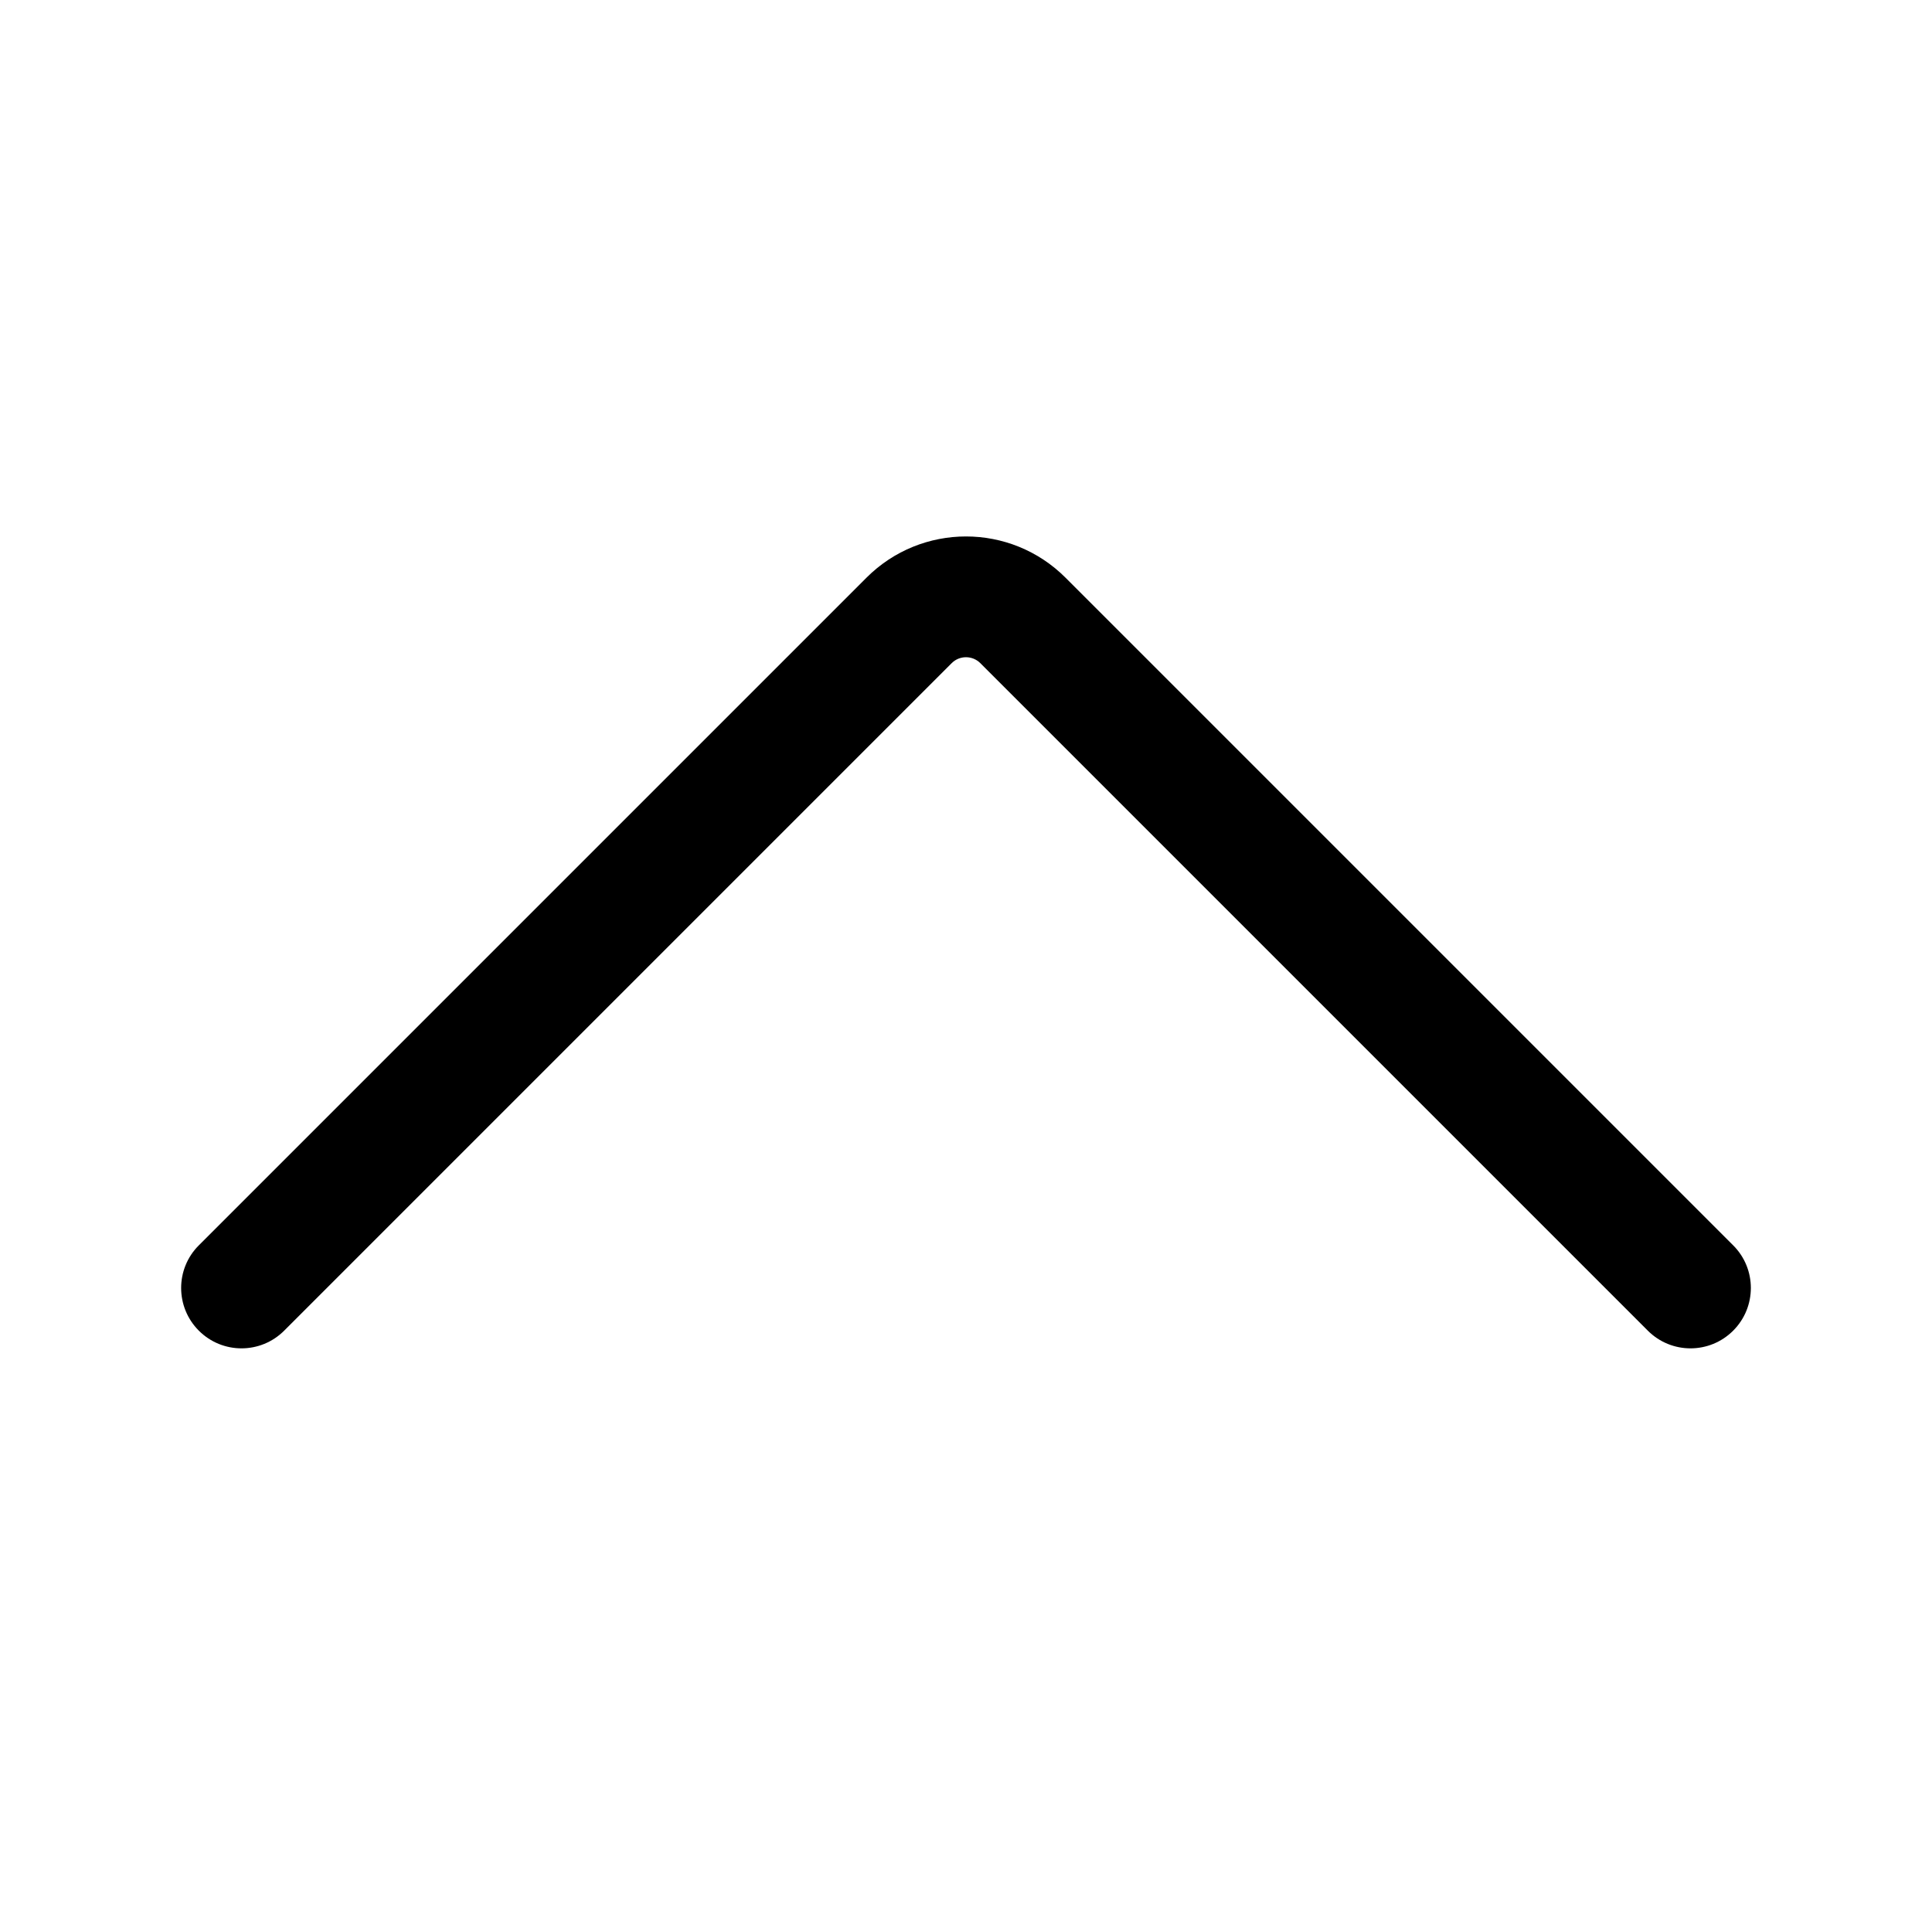 <svg width="24" height="24" viewBox="0 0 24 24" fill="none" xmlns="http://www.w3.org/2000/svg">
<path fill-rule="evenodd" clip-rule="evenodd" d="M21.53 16.53C21.237 16.823 20.763 16.823 20.47 16.53L12.177 8.237C12.079 8.14 11.921 8.14 11.823 8.237L3.53 16.53C3.237 16.823 2.763 16.823 2.47 16.53C2.177 16.237 2.177 15.762 2.47 15.47L10.763 7.177C11.446 6.493 12.554 6.493 13.237 7.177L21.53 15.47C21.823 15.762 21.823 16.237 21.53 16.53Z" fill="black"/>
</svg>
